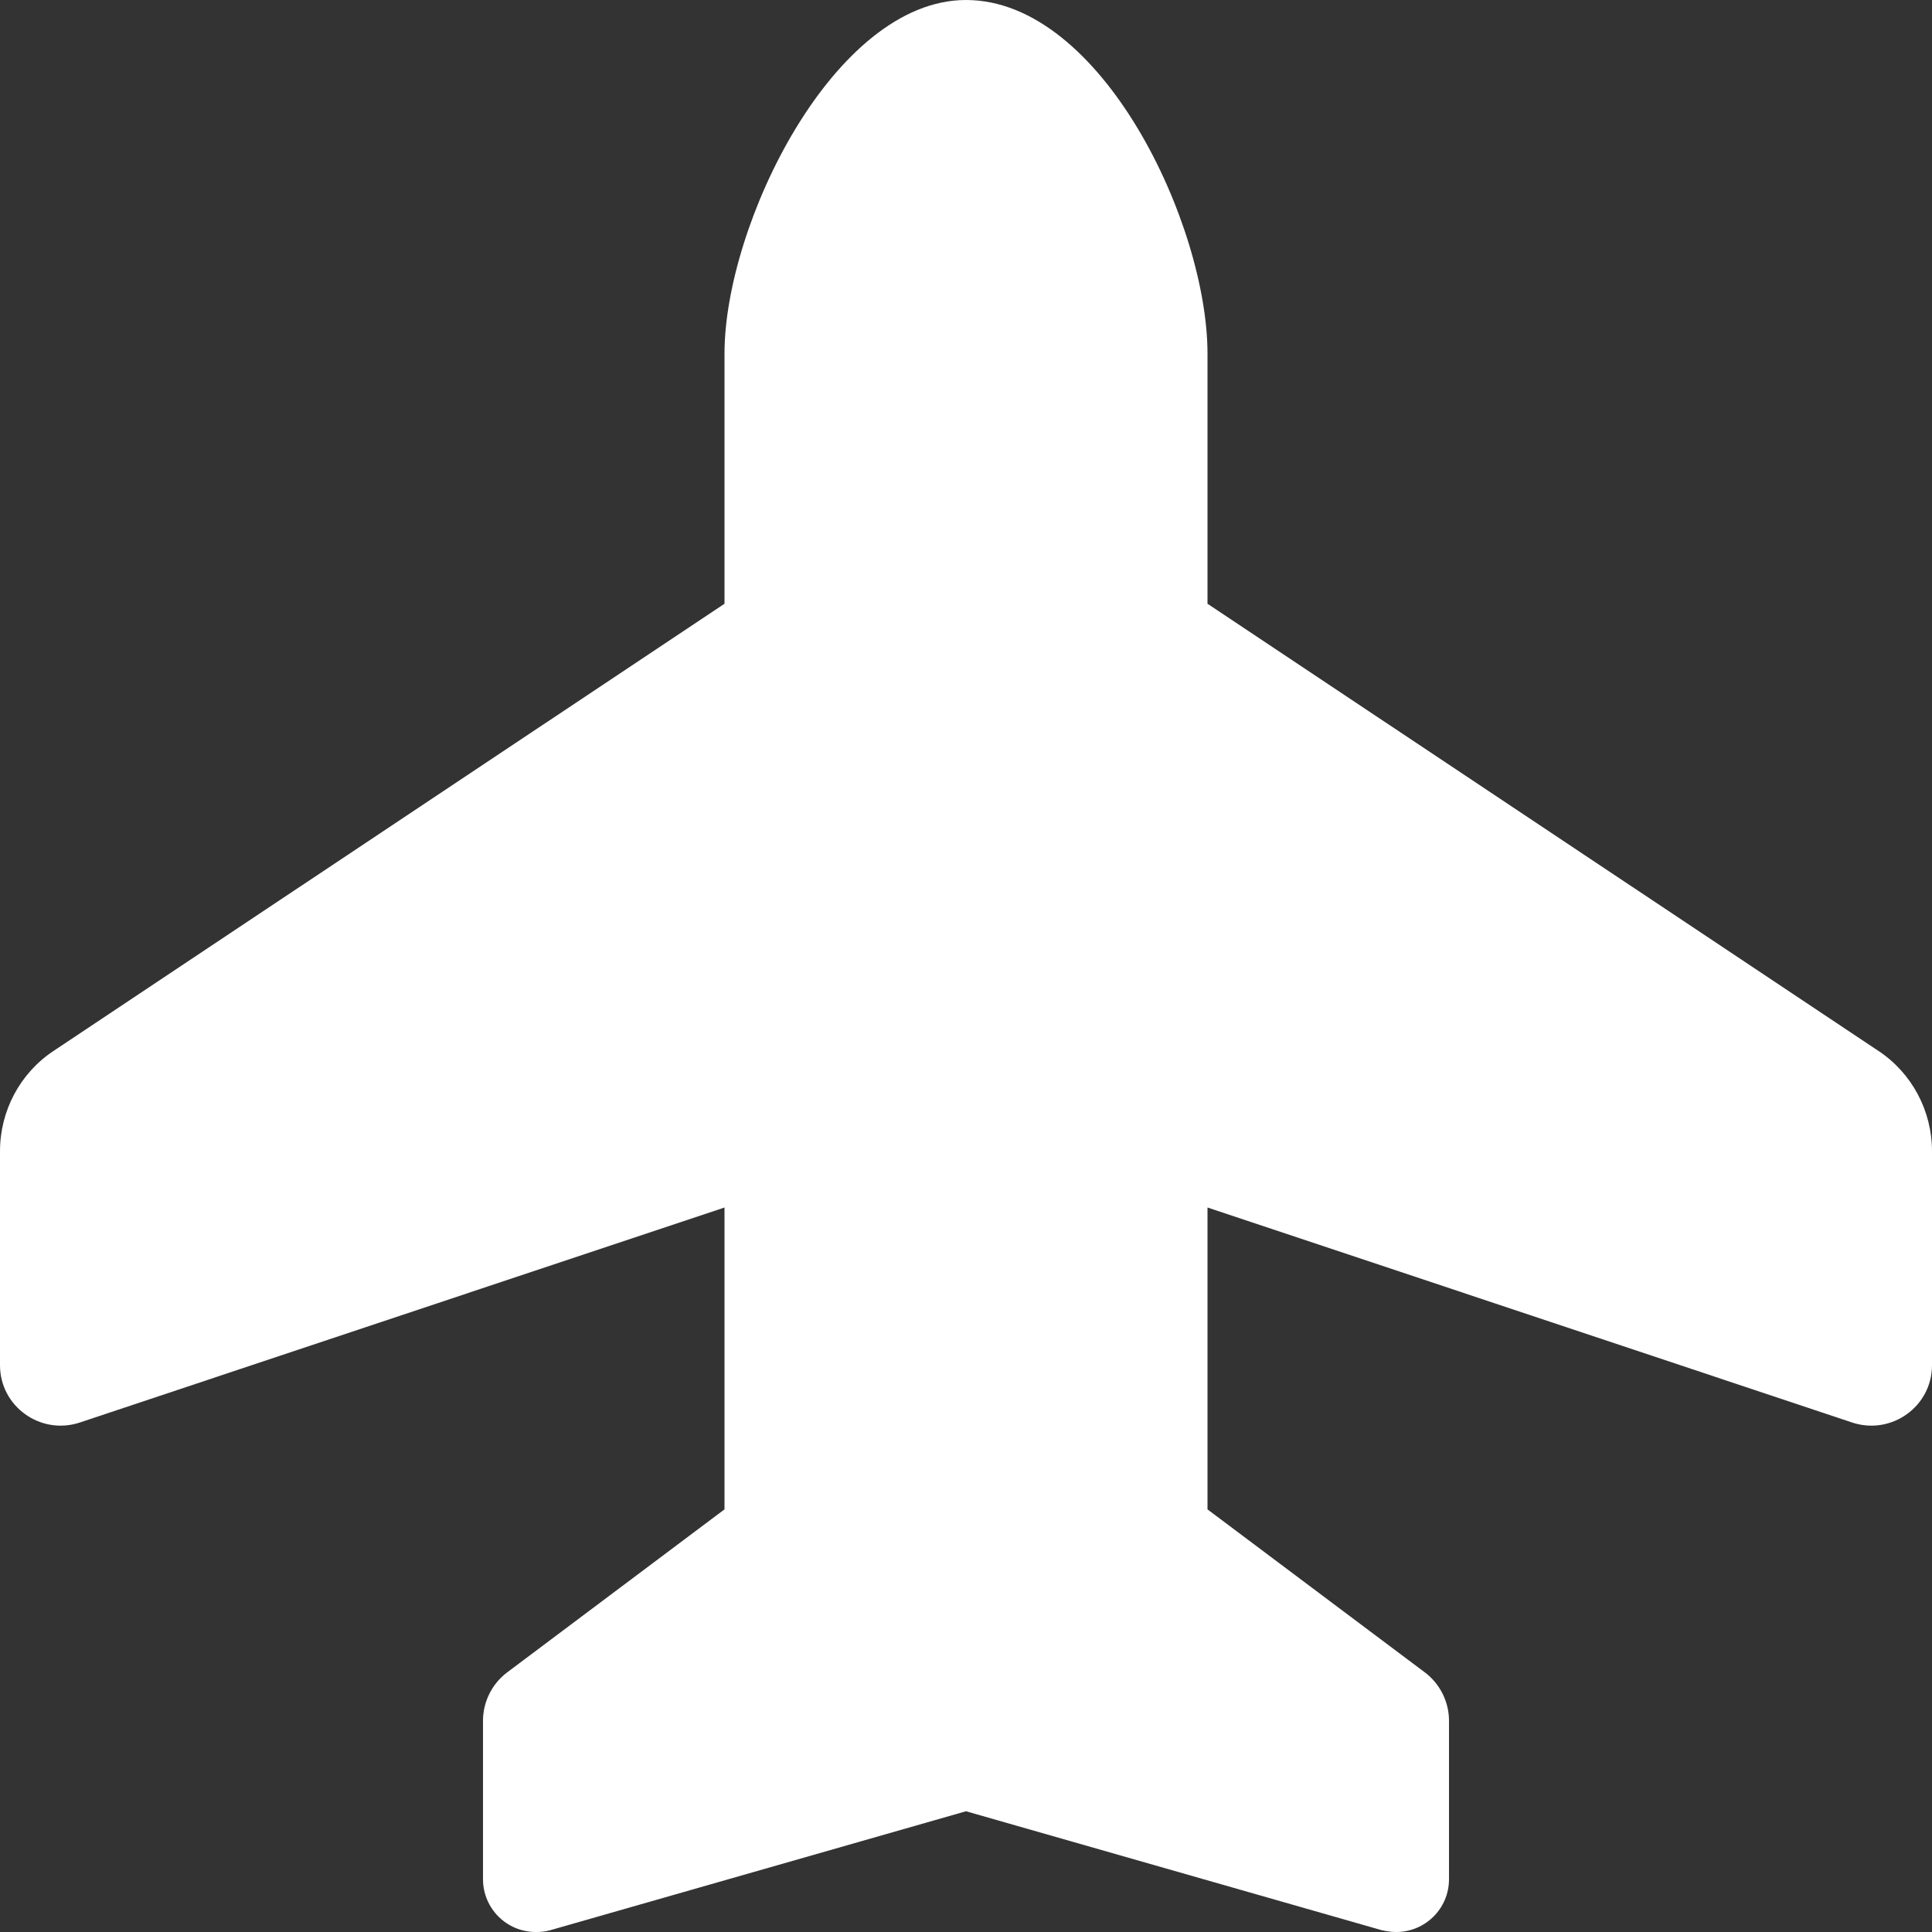 <svg width="64" height="64" viewBox="0 0 64 64" fill="none" xmlns="http://www.w3.org/2000/svg">
<rect x="0" y="0" width="64" height="64" fill="#333333" stroke="none"/>
<g id="plane-up" clip-path="url(#clip0_224_2391)">
<path id="Primary" d="M24 11.713C24 7.438 27.625 0 32 0C36.5 0 40 7.438 40 11.713V20L62.225 34.812C63.337 35.55 64 36.8 64 38.138V45.225C64 46.587 62.663 47.55 61.362 47.125L40 40V50L47.2 55.4C47.7 55.775 48 56.375 48 57V62.25C48 63.225 47.212 64 46.25 64C46.087 64 45.925 63.975 45.763 63.938L32 60L18.238 63.938C18.075 63.987 17.913 64 17.75 64C16.775 64 16 63.212 16 62.25V57C16 56.375 16.3 55.775 16.8 55.4L24 50V40L2.638 47.125C1.337 47.55 0 46.587 0 45.225V38.138C0 36.8 0.662 35.55 1.775 34.812L24 20V11.713Z" fill="white"/>
</g>
<defs>
<clipPath id="clip0_224_2391">
<rect width="64" height="64" fill="white"/>
</clipPath>
</defs>
</svg>
